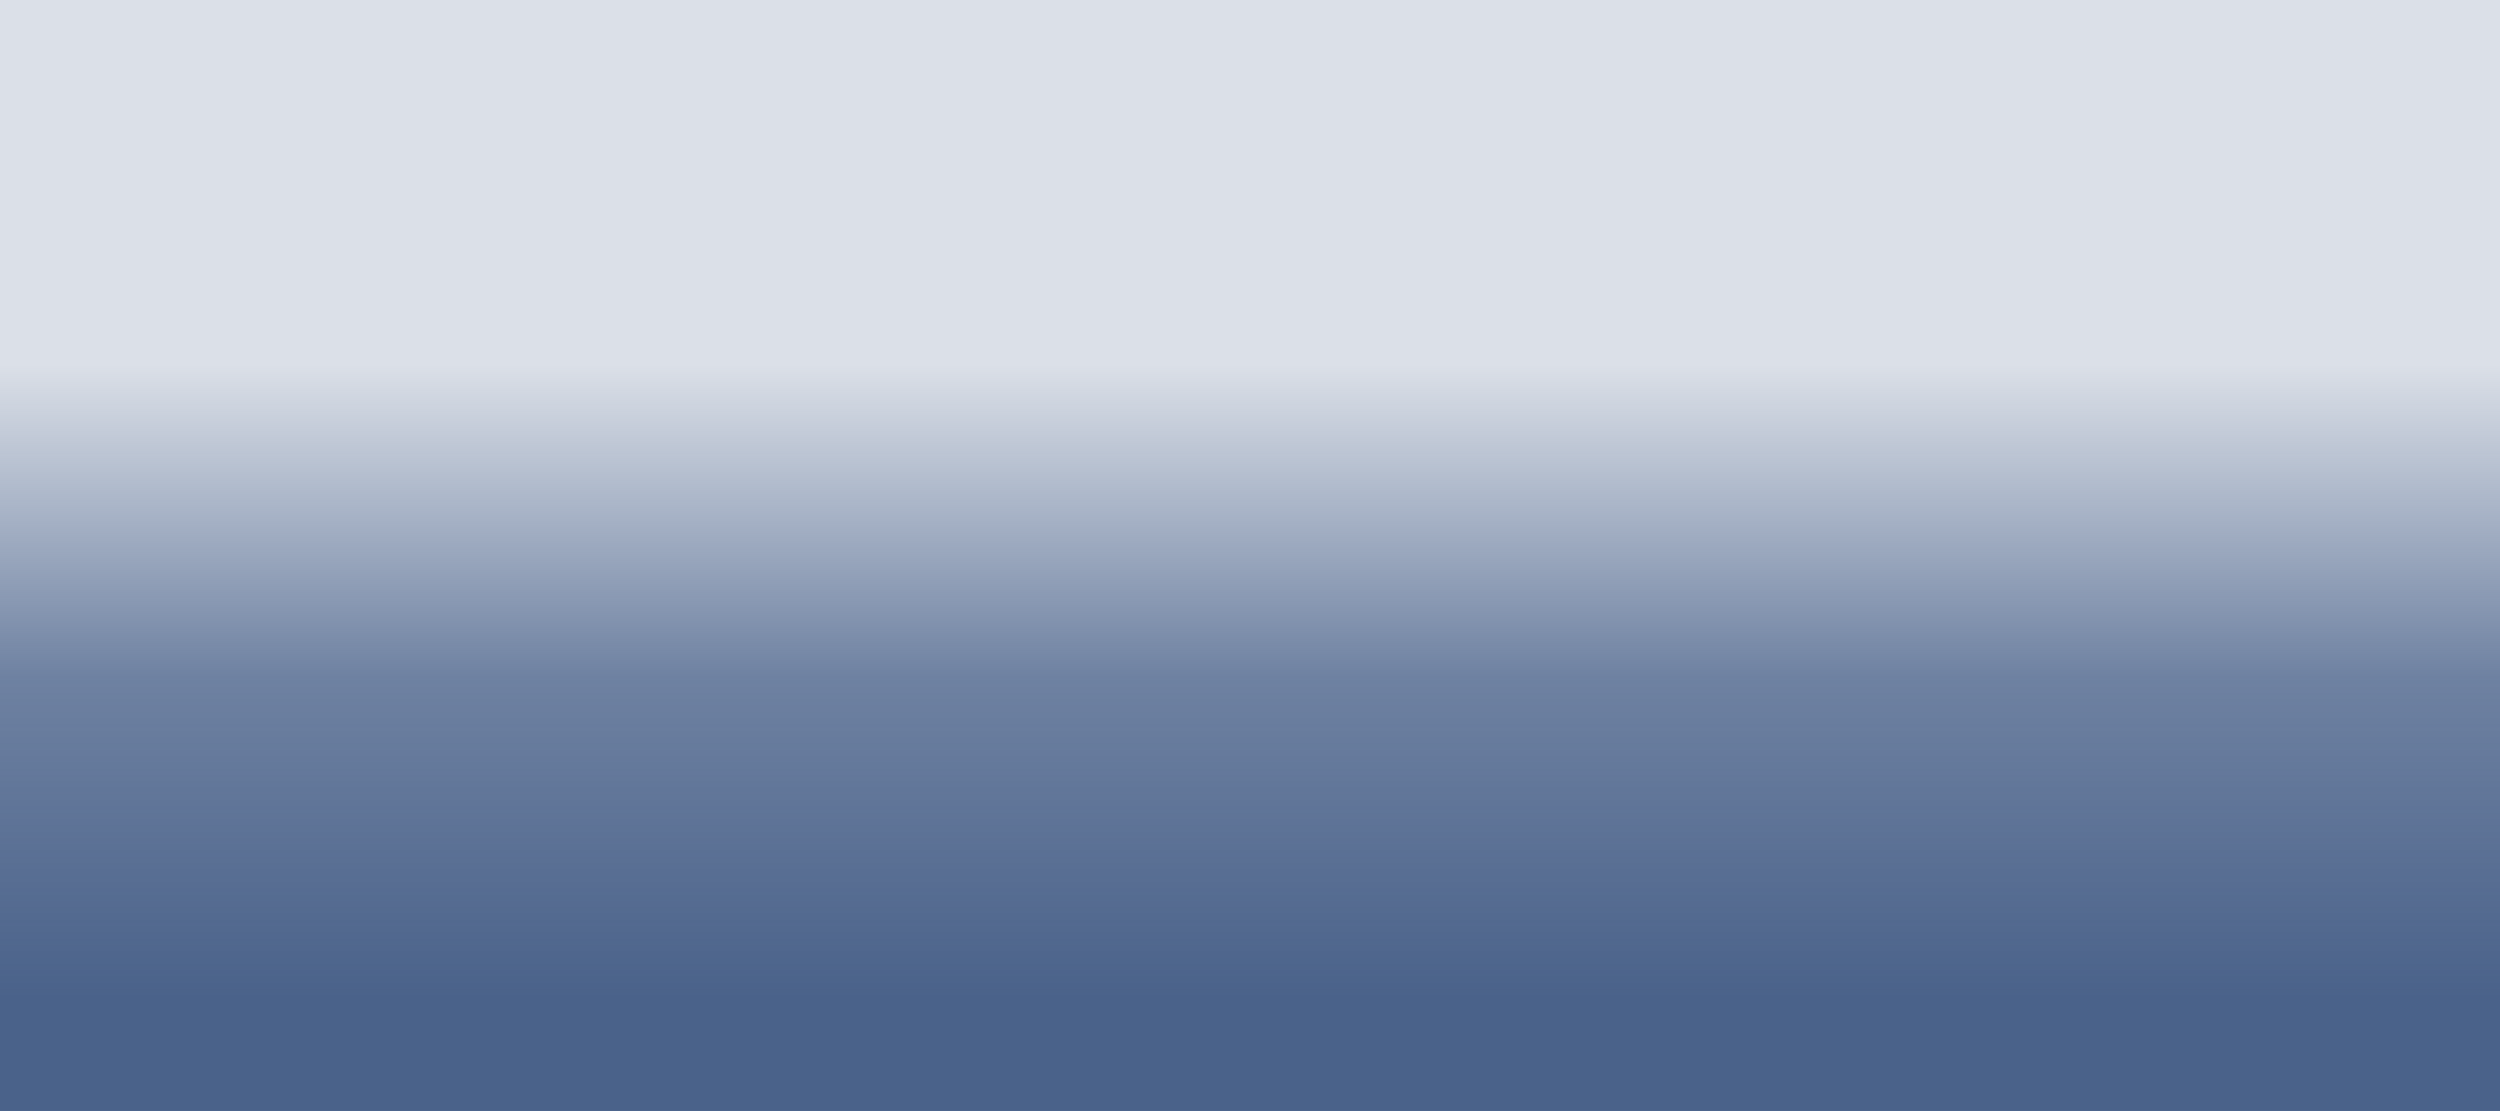<svg width="381" height="170" viewBox="0 0 381 170" fill="none" xmlns="http://www.w3.org/2000/svg">
<path d="M0 0H381V169.312H0V0Z" fill="url(#paint0_linear_24_42)"/>
<defs>
<linearGradient id="paint0_linear_24_42" x1="191" y1="55.572" x2="191" y2="152.173" gradientUnits="userSpaceOnUse">
<stop stop-color="#4A628A" stop-opacity="0.2"/>
<stop offset="0.493" stop-color="#4A628A" stop-opacity="0.8"/>
<stop offset="1" stop-color="#4A628A"/>
</linearGradient>
</defs>
</svg>
